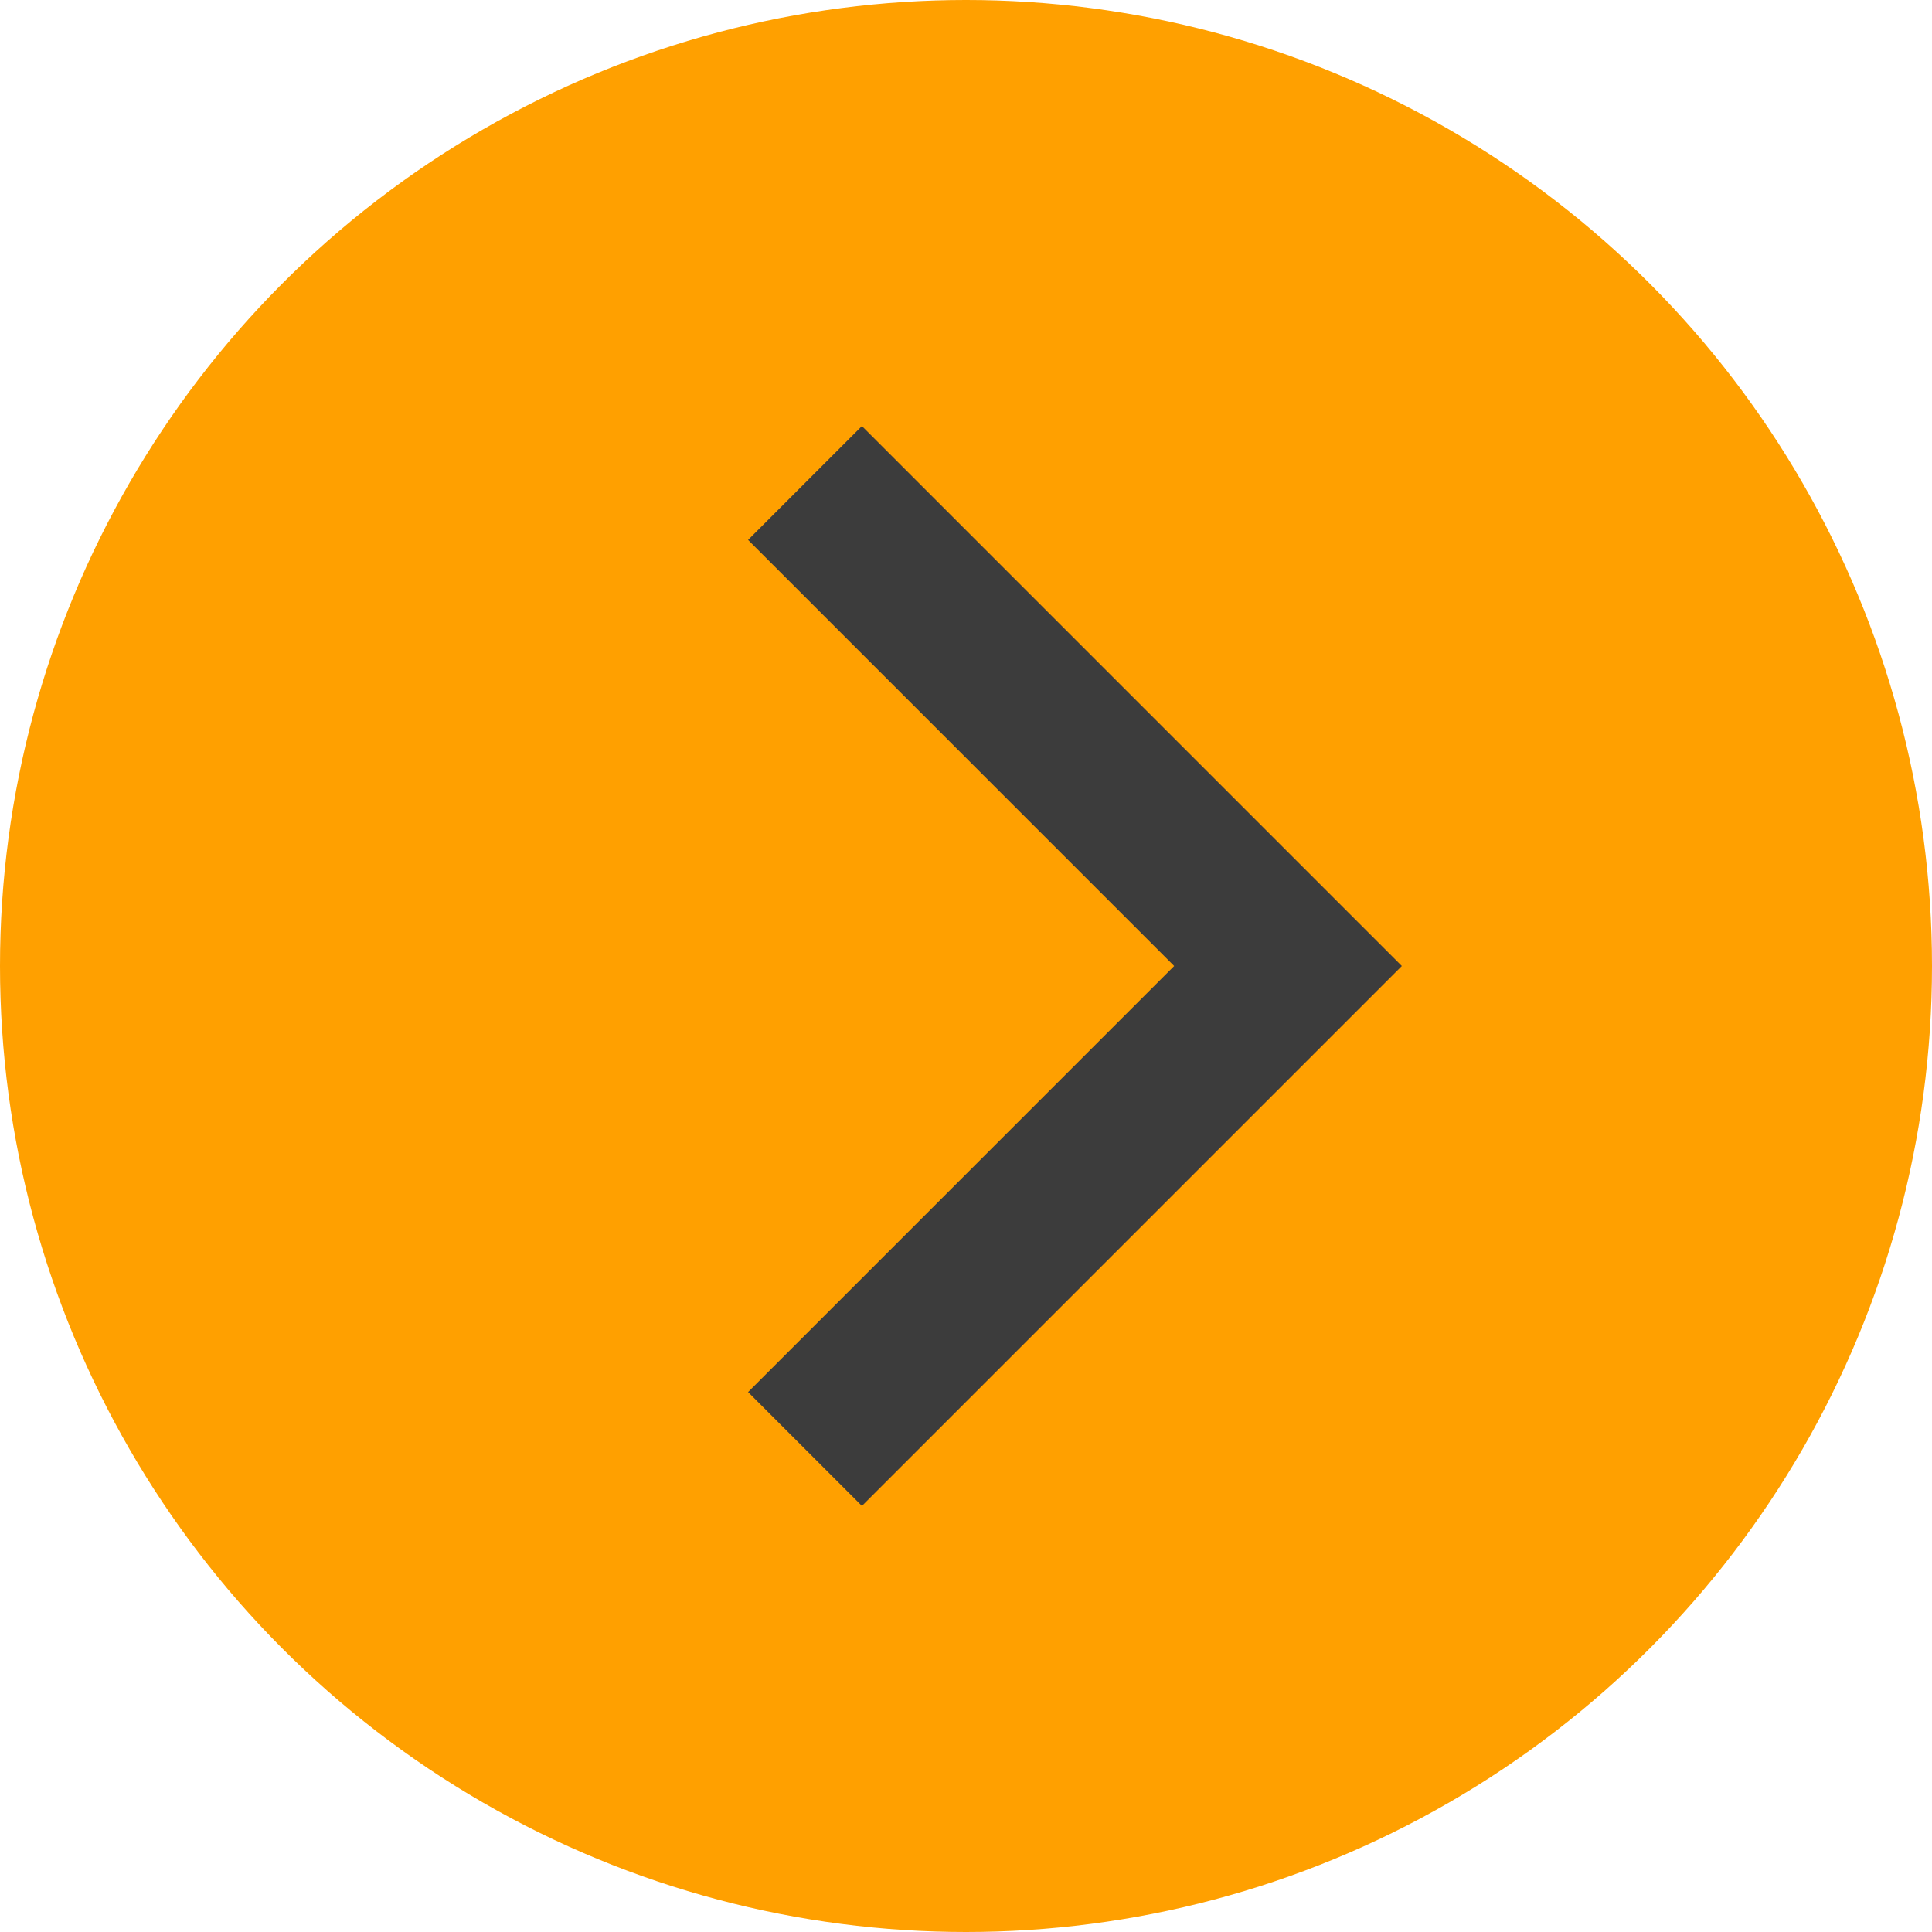 <?xml version="1.0" encoding="utf-8"?>
<!-- Generator: Adobe Illustrator 23.0.2, SVG Export Plug-In . SVG Version: 6.00 Build 0)  -->
<svg version="1.1" id="レイヤー_1" xmlns="http://www.w3.org/2000/svg" xmlns:xlink="http://www.w3.org/1999/xlink" x="0px"
	 y="0px" width="12px" height="12px" viewBox="0 0 12 12" style="enable-background:new 0 0 12 12;" xml:space="preserve">
<style type="text/css">
	.st0{fill:#FFA000;}
	.st1{fill:none;stroke:#3C3C3C;stroke-miterlimit:10;}
</style>
<g>
	<circle class="st0" cx="6" cy="6" r="6"/>
	<polyline class="st1" points="5,9 8,6 5,3 	"/>
</g>
</svg>
